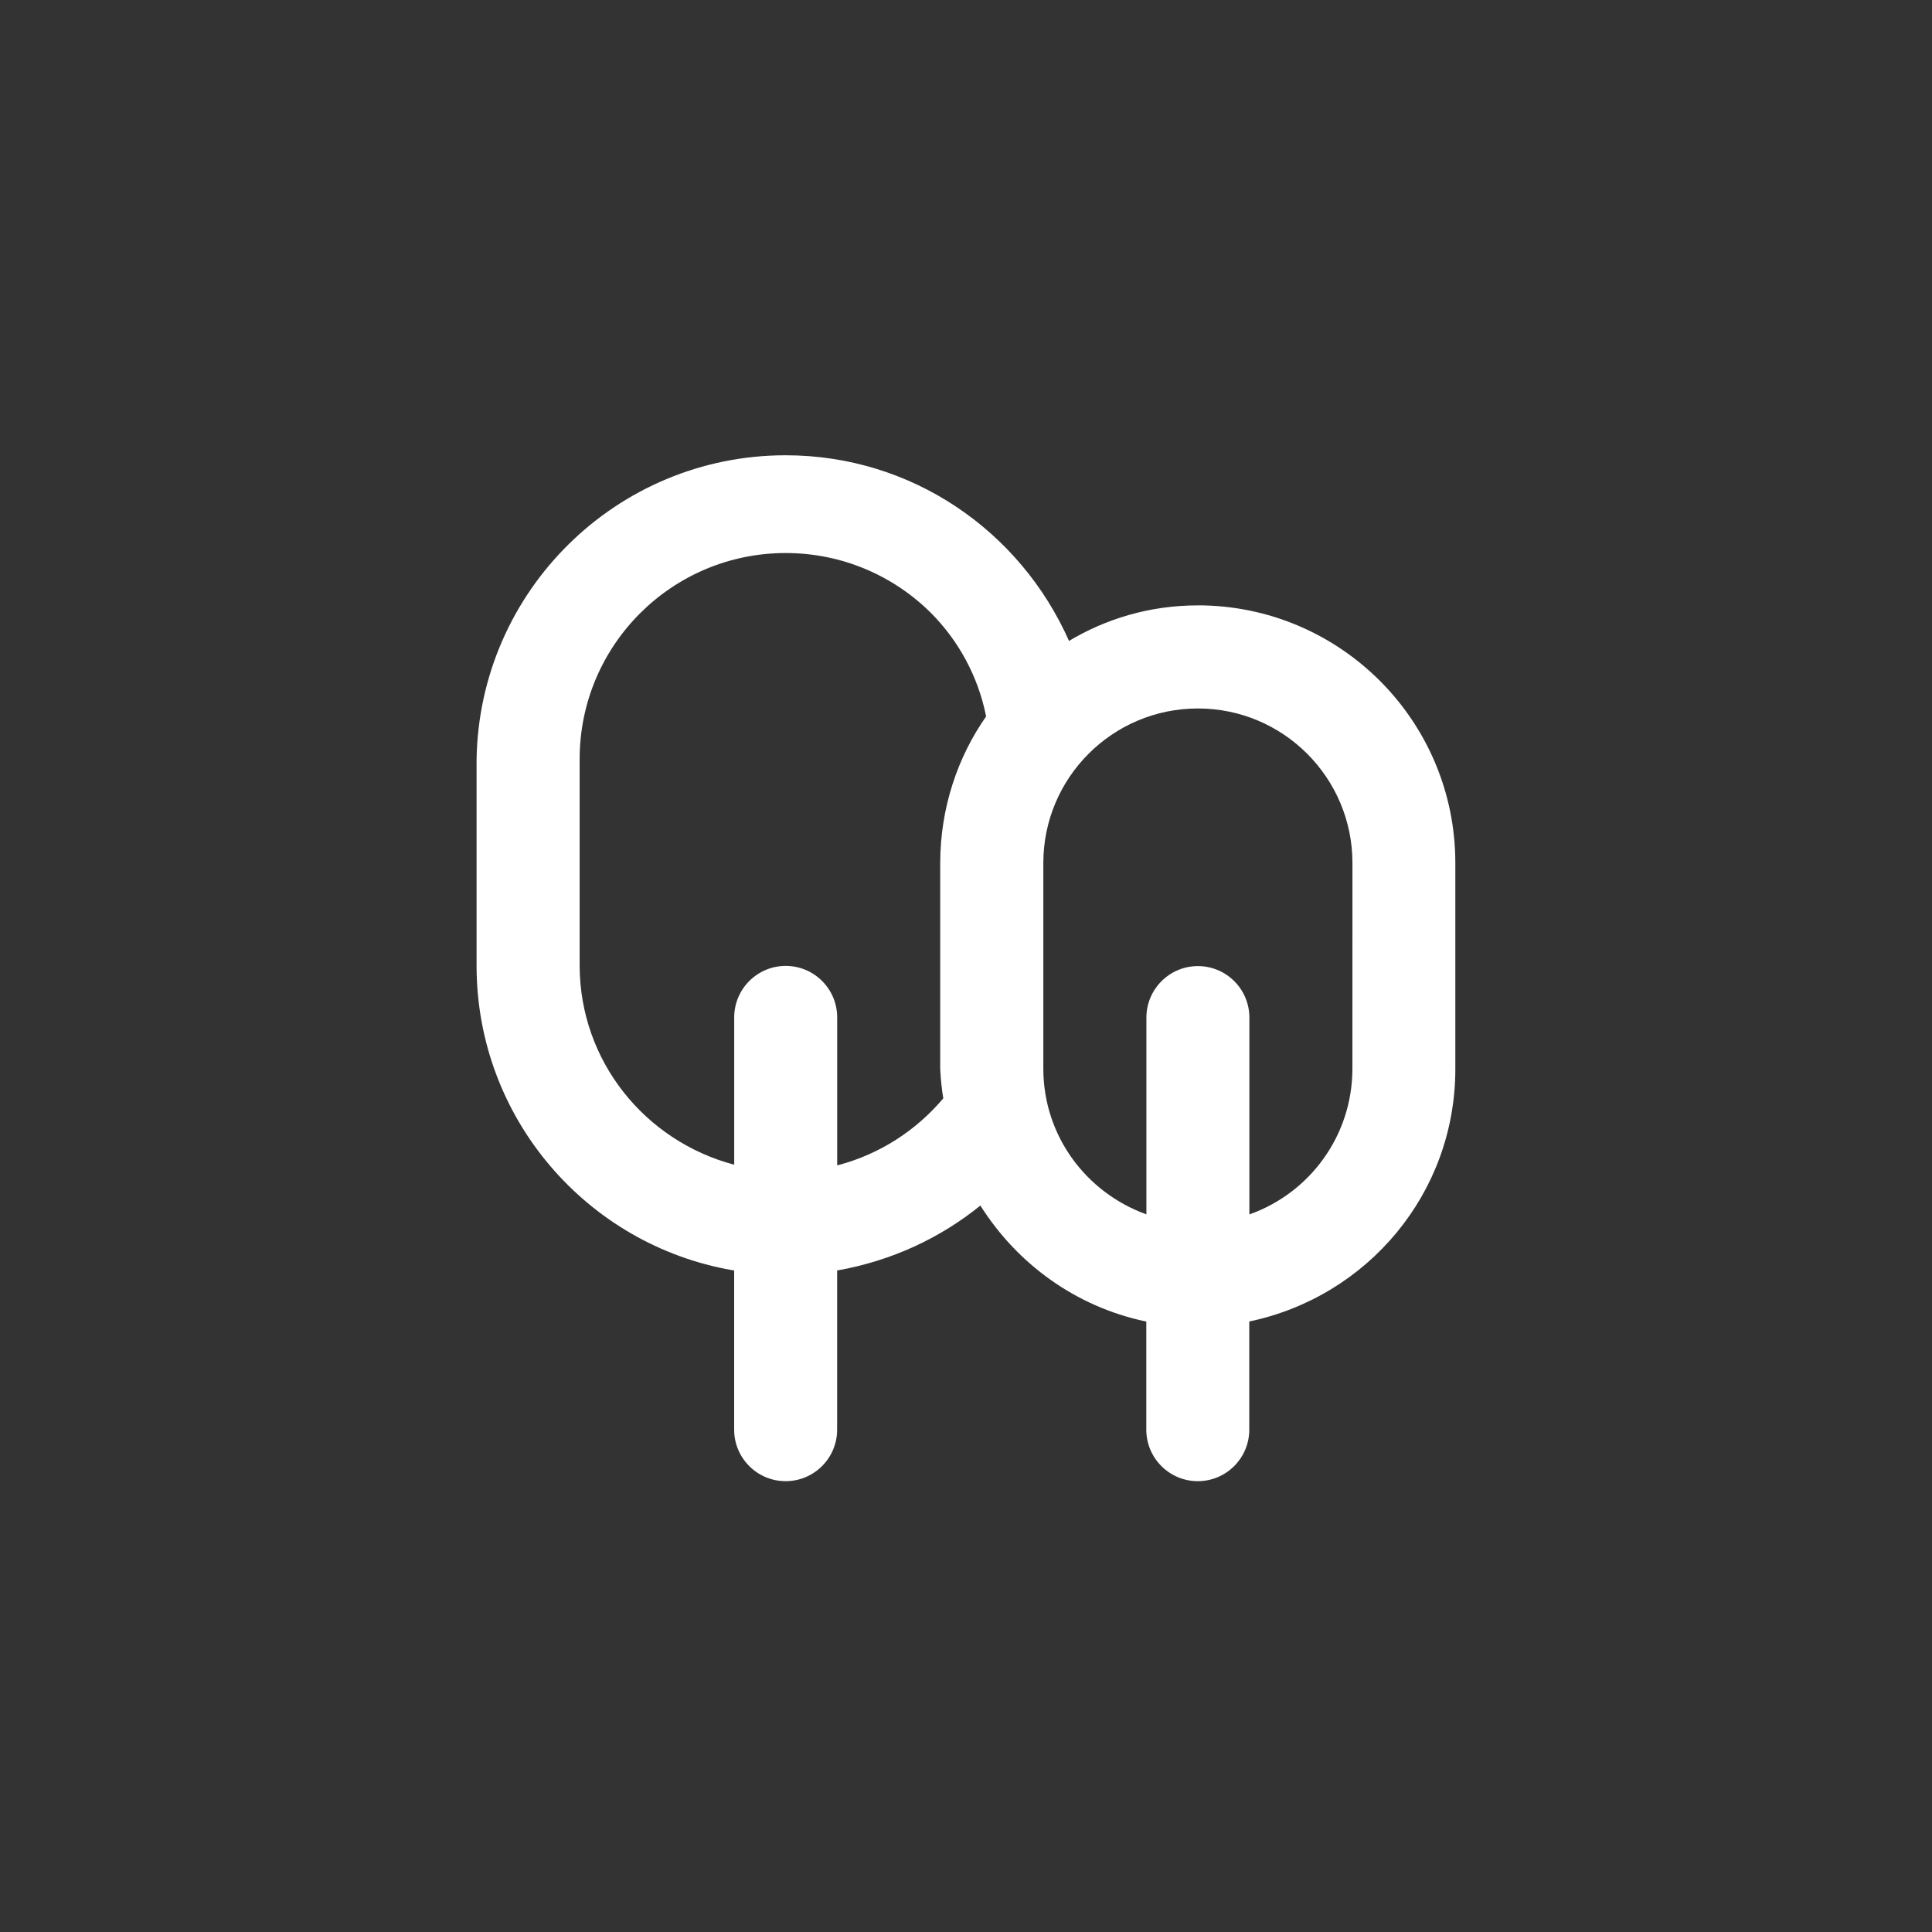 <!-- Generated by IcoMoon.io -->
<svg version="1.1" xmlns="http://www.w3.org/2000/svg" width="40" height="40" viewBox="0 0 40 40">
<rect x="0" y="0" width="40" height="40" fill="#333333" stroke="none"/>
<title>ul-trees</title>
<path fill="#fff" d="M24.8 12.534c-0.002 0-0.002 0-0.004 0-0.983 0-1.902 0.274-2.686 0.749l0.023-0.013c-1.012-2.282-3.258-3.844-5.867-3.844-3.502 0-6.347 2.813-6.399 6.303v4.271c0.003 3.155 2.289 5.775 5.295 6.298l0.038 0.006v3.296c0 0.589 0.478 1.066 1.066 1.066s1.066-0.478 1.066-1.066v0-3.296c1.14-0.202 2.144-0.677 2.978-1.354l-0.012 0.010c0.766 1.214 1.977 2.088 3.4 2.394l0.035 0.006v2.24c0 0.589 0.478 1.066 1.066 1.066s1.066-0.478 1.066-1.066v0-2.24c2.452-0.514 4.266-2.658 4.266-5.226 0 0 0-0.001 0-0.001v0-4.266c0-2.946-2.388-5.334-5.334-5.334v0zM19.466 17.866v4.266c0.011 0.226 0.034 0.435 0.069 0.641l-0.005-0.033c-0.561 0.664-1.311 1.152-2.167 1.38l-0.030 0.006v-3.062c0-0.589-0.478-1.066-1.066-1.066s-1.066 0.478-1.066 1.066v0 3.050c-1.85-0.49-3.194-2.146-3.2-4.117v-4.267c0-0.004 0-0.009 0-0.014 0-2.357 1.91-4.266 4.266-4.266 1.179 0 2.246 0.478 3.018 1.251v0c0.56 0.567 0.96 1.294 1.126 2.106l0.005 0.027c-0.593 0.846-0.947 1.896-0.95 3.029v0.001zM28 22.134c-0.004 1.382-0.882 2.557-2.111 3.001l-0.022 0.007v-4.074c0-0.589-0.478-1.066-1.066-1.066s-1.066 0.478-1.066 1.066v0 4.074c-1.25-0.451-2.13-1.626-2.134-3.007v-4.267c0-1.767 1.433-3.2 3.2-3.2s3.2 1.433 3.2 3.2v0z"></path>
</svg>
